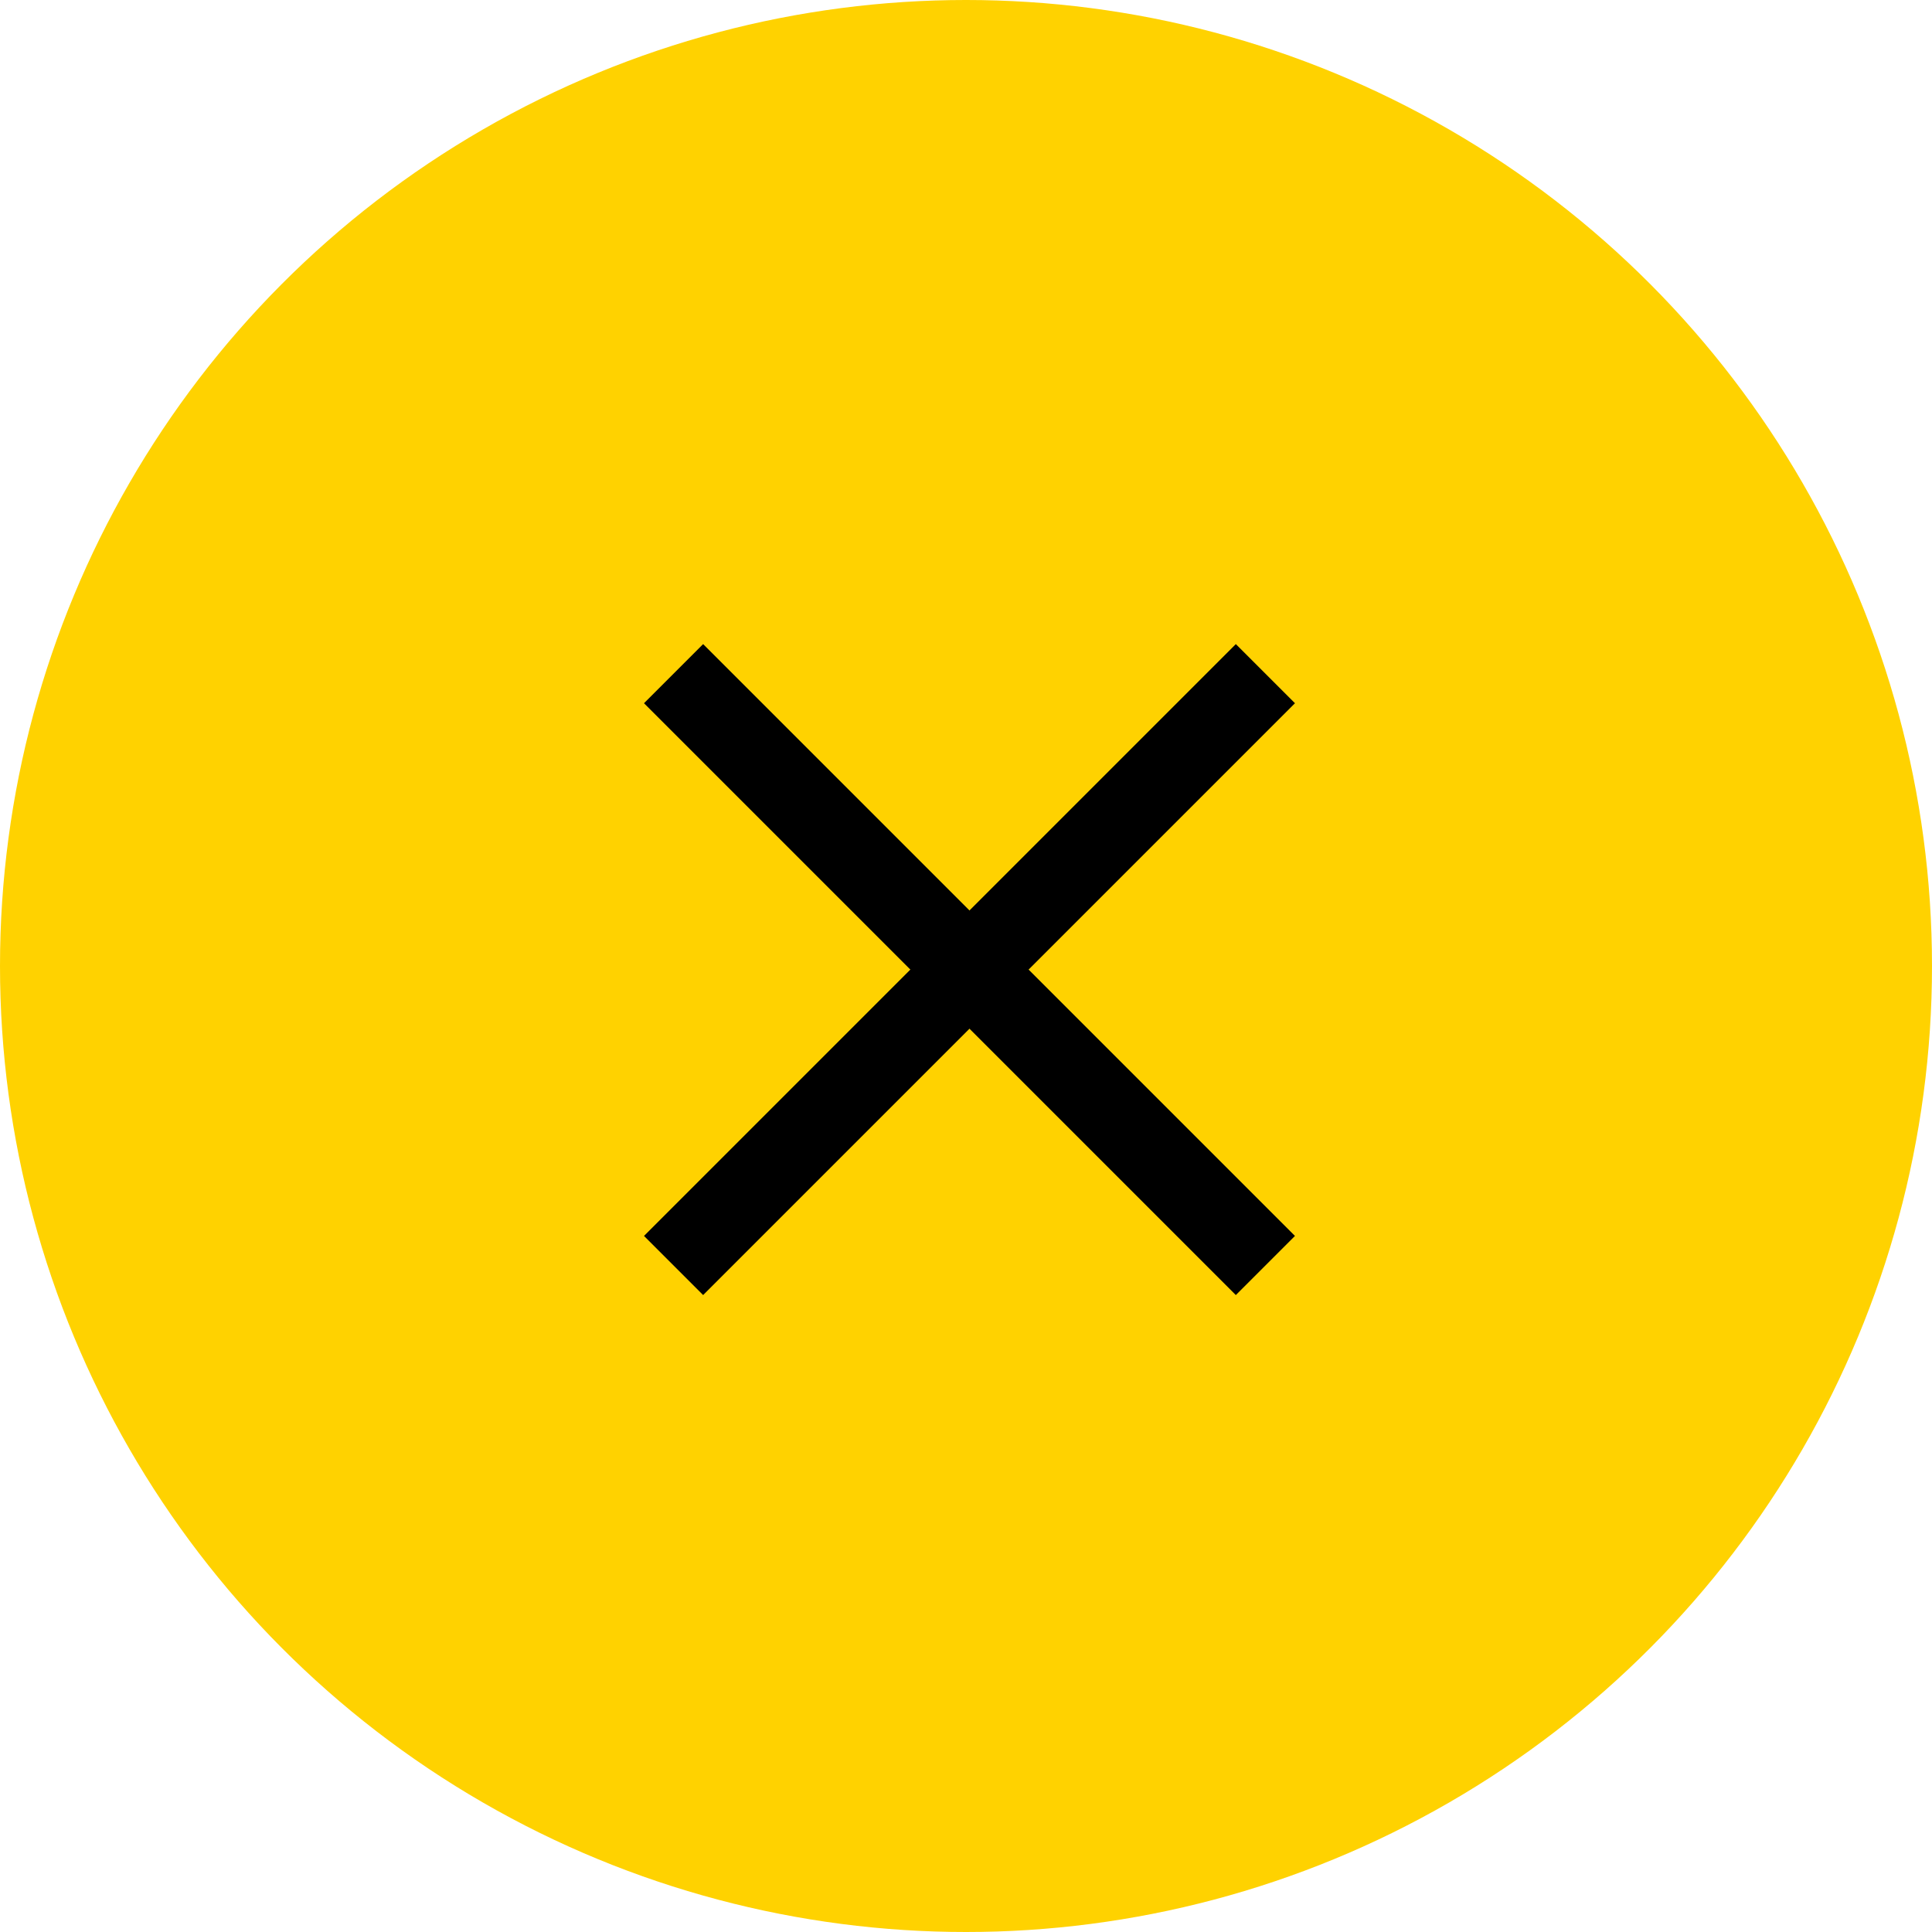 <svg xmlns="http://www.w3.org/2000/svg" width="20.256" height="20.257">
    <g transform="translate(-50 -345)">
        <circle cx="10.128" cy="10.128" r="10.128" transform="translate(50 345)" fill="#ffd200"/>
        <g>
            <path d="M57.372 358.578l-.62-.62 6.205-6.205.62.62z"/>
            <path d="M56.752 352.373l.62-.62 6.205 6.205-.62.62z"/>
        </g>
    </g>
</svg>